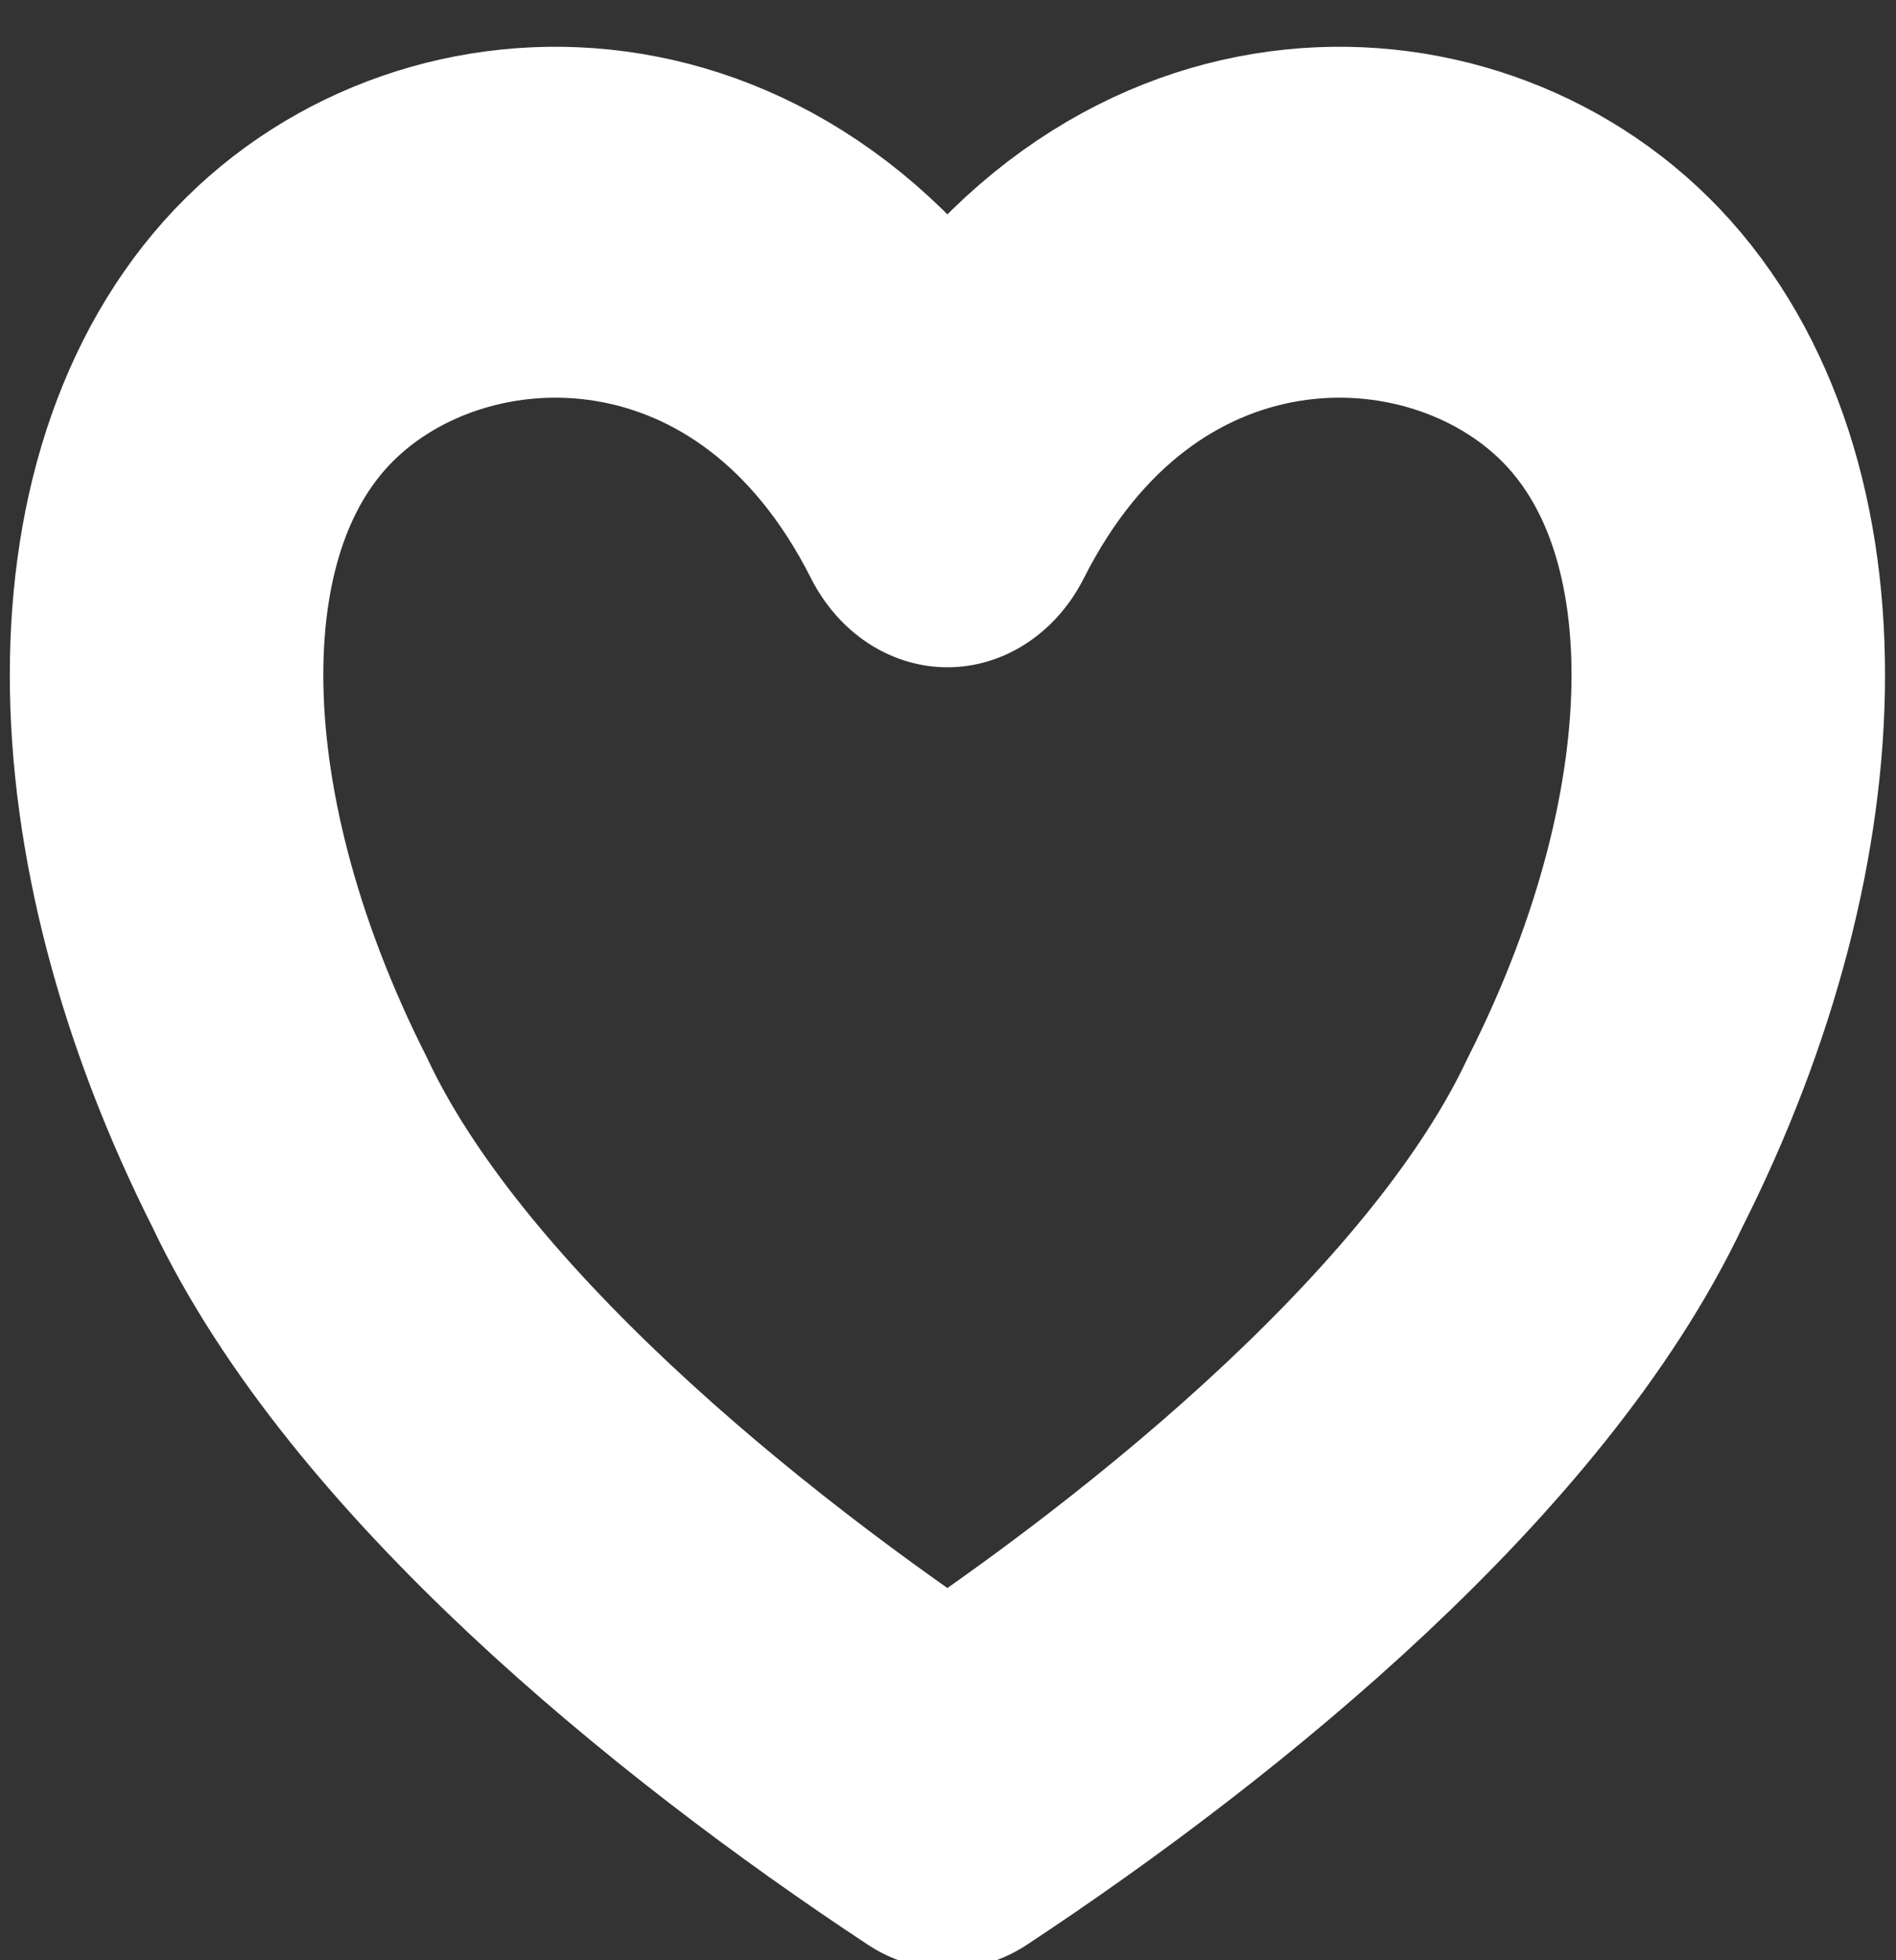 <?xml version="1.0" encoding="UTF-8" standalone="no"?>
<!DOCTYPE svg PUBLIC "-//W3C//DTD SVG 1.1//EN" "http://www.w3.org/Graphics/SVG/1.1/DTD/svg11.dtd">
<svg width="100%" height="100%" viewBox="0 0 570 589" version="1.1" xmlns="http://www.w3.org/2000/svg" xmlns:xlink="http://www.w3.org/1999/xlink" xml:space="preserve" xmlns:serif="http://www.serif.com/" style="fill-rule:evenodd;clip-rule:evenodd;stroke-linecap:round;stroke-linejoin:round;stroke-miterlimit:1.5;">
    <rect x="0" y="0" width="570" height="589" fill="#333333" stroke="none"/>
    <g transform="matrix(0.32,0,0,0.358,-252.106,20.959)">
        <path d="M1677.9,354.243C1832.34,81.109 2141.23,81.109 2295.67,217.676C2450.12,354.243 2450.12,627.378 2295.67,900.512C2187.56,1105.36 1909.57,1310.21 1677.9,1446.78C1446.24,1310.21 1168.25,1105.36 1060.14,900.512C905.694,627.378 905.694,354.243 1060.14,217.676C1214.58,81.109 1523.46,81.109 1677.9,354.243Z" style="fill:none;stroke:white;stroke-width:294.53px;"/>
    </g>
</svg>
